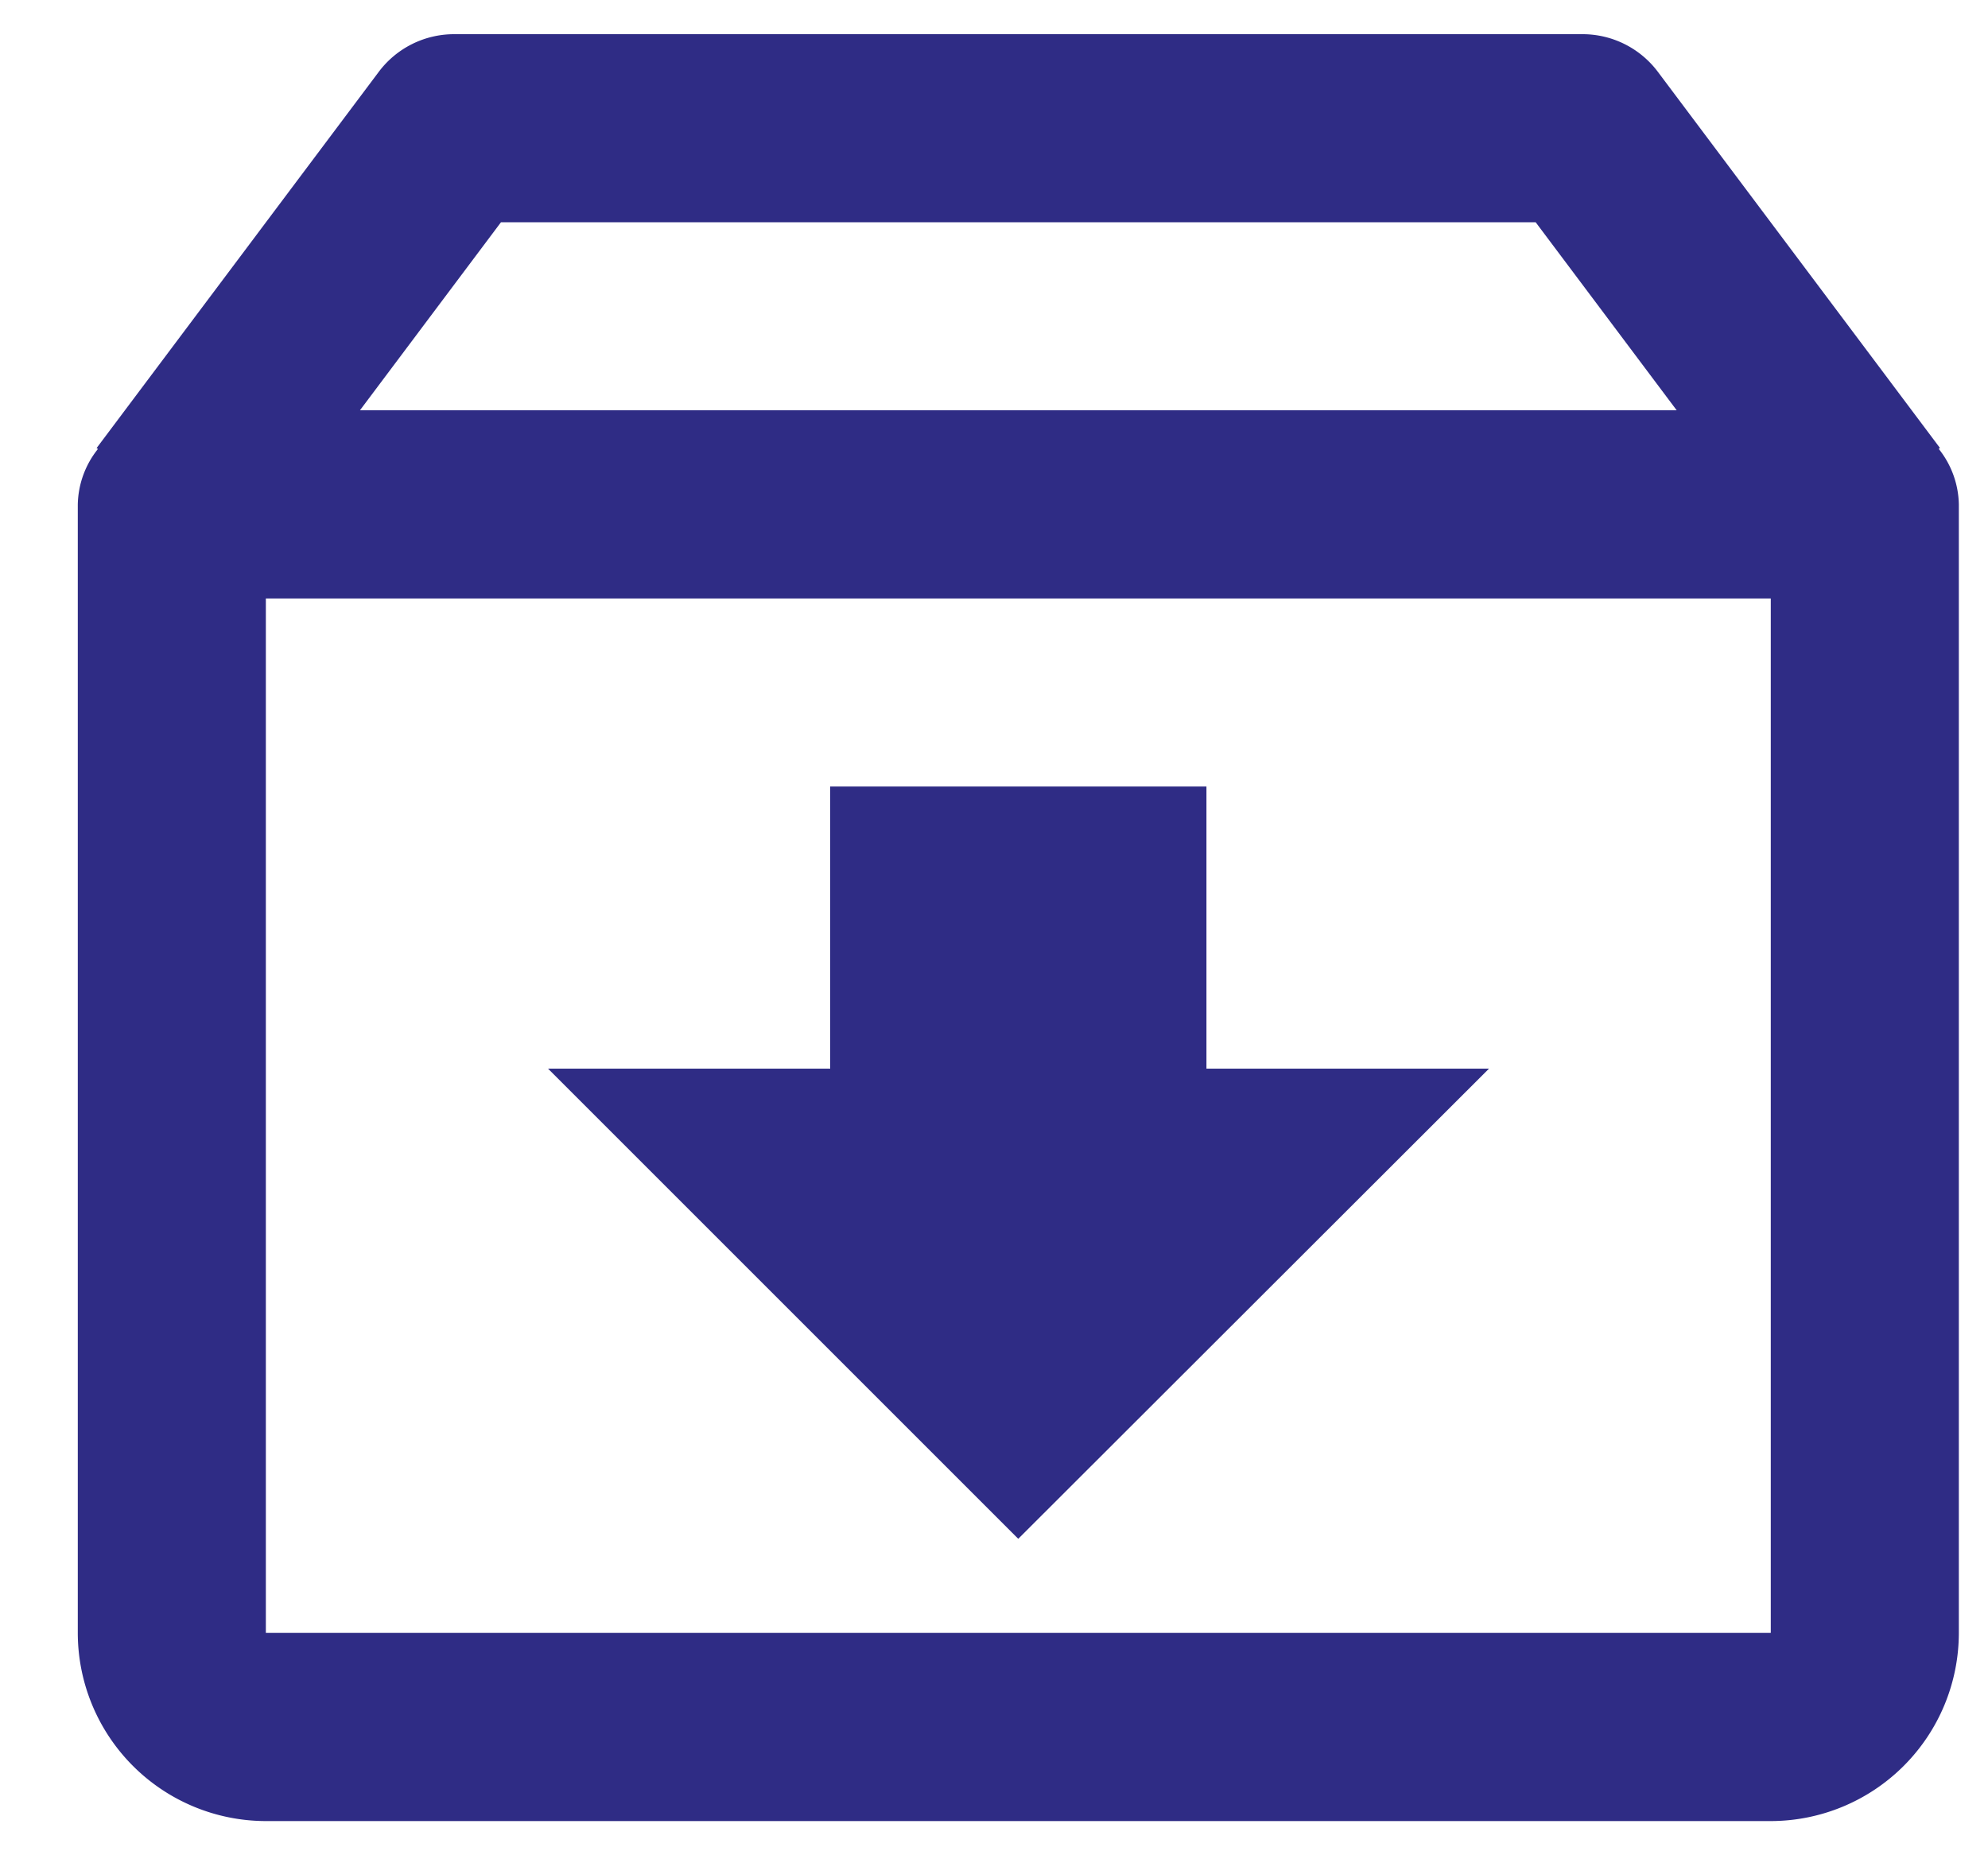 <svg xmlns="http://www.w3.org/2000/svg" xmlns:xlink="http://www.w3.org/1999/xlink" width="15" height="14" viewBox="0 0 15 14"><defs><style>.a{fill:#2f2c85;}.b{clip-path:url(#a);}</style><clipPath id="a"><rect class="a" width="15" height="14" transform="translate(-0.031 0.438)"/></clipPath></defs><g class="b" transform="translate(0.031 -0.438)"><g transform="translate(0.556 0.696)"><path class="a" d="M10.568,8H7.729v2.129H5.6l3.548,3.548L12.7,10.129H10.568Z" transform="translate(-2.052 -2.323)"/><path class="a" d="M15.651,4.723,13.522,1.884a.71.71,0,0,0-.568-.284H4.439a.71.71,0,0,0-.568.284L1.742,4.723l.01.007a.69.69,0,0,0-.152.419v8.516a1.421,1.421,0,0,0,1.419,1.419H14.374a1.421,1.421,0,0,0,1.419-1.419V5.148a.691.691,0,0,0-.152-.419l.01-.007ZM4.793,3.019H12.6l1.064,1.419H3.729ZM3.019,13.664V5.858H14.374v7.806Z" transform="translate(-1.6 -1.6)"/></g></g></svg>